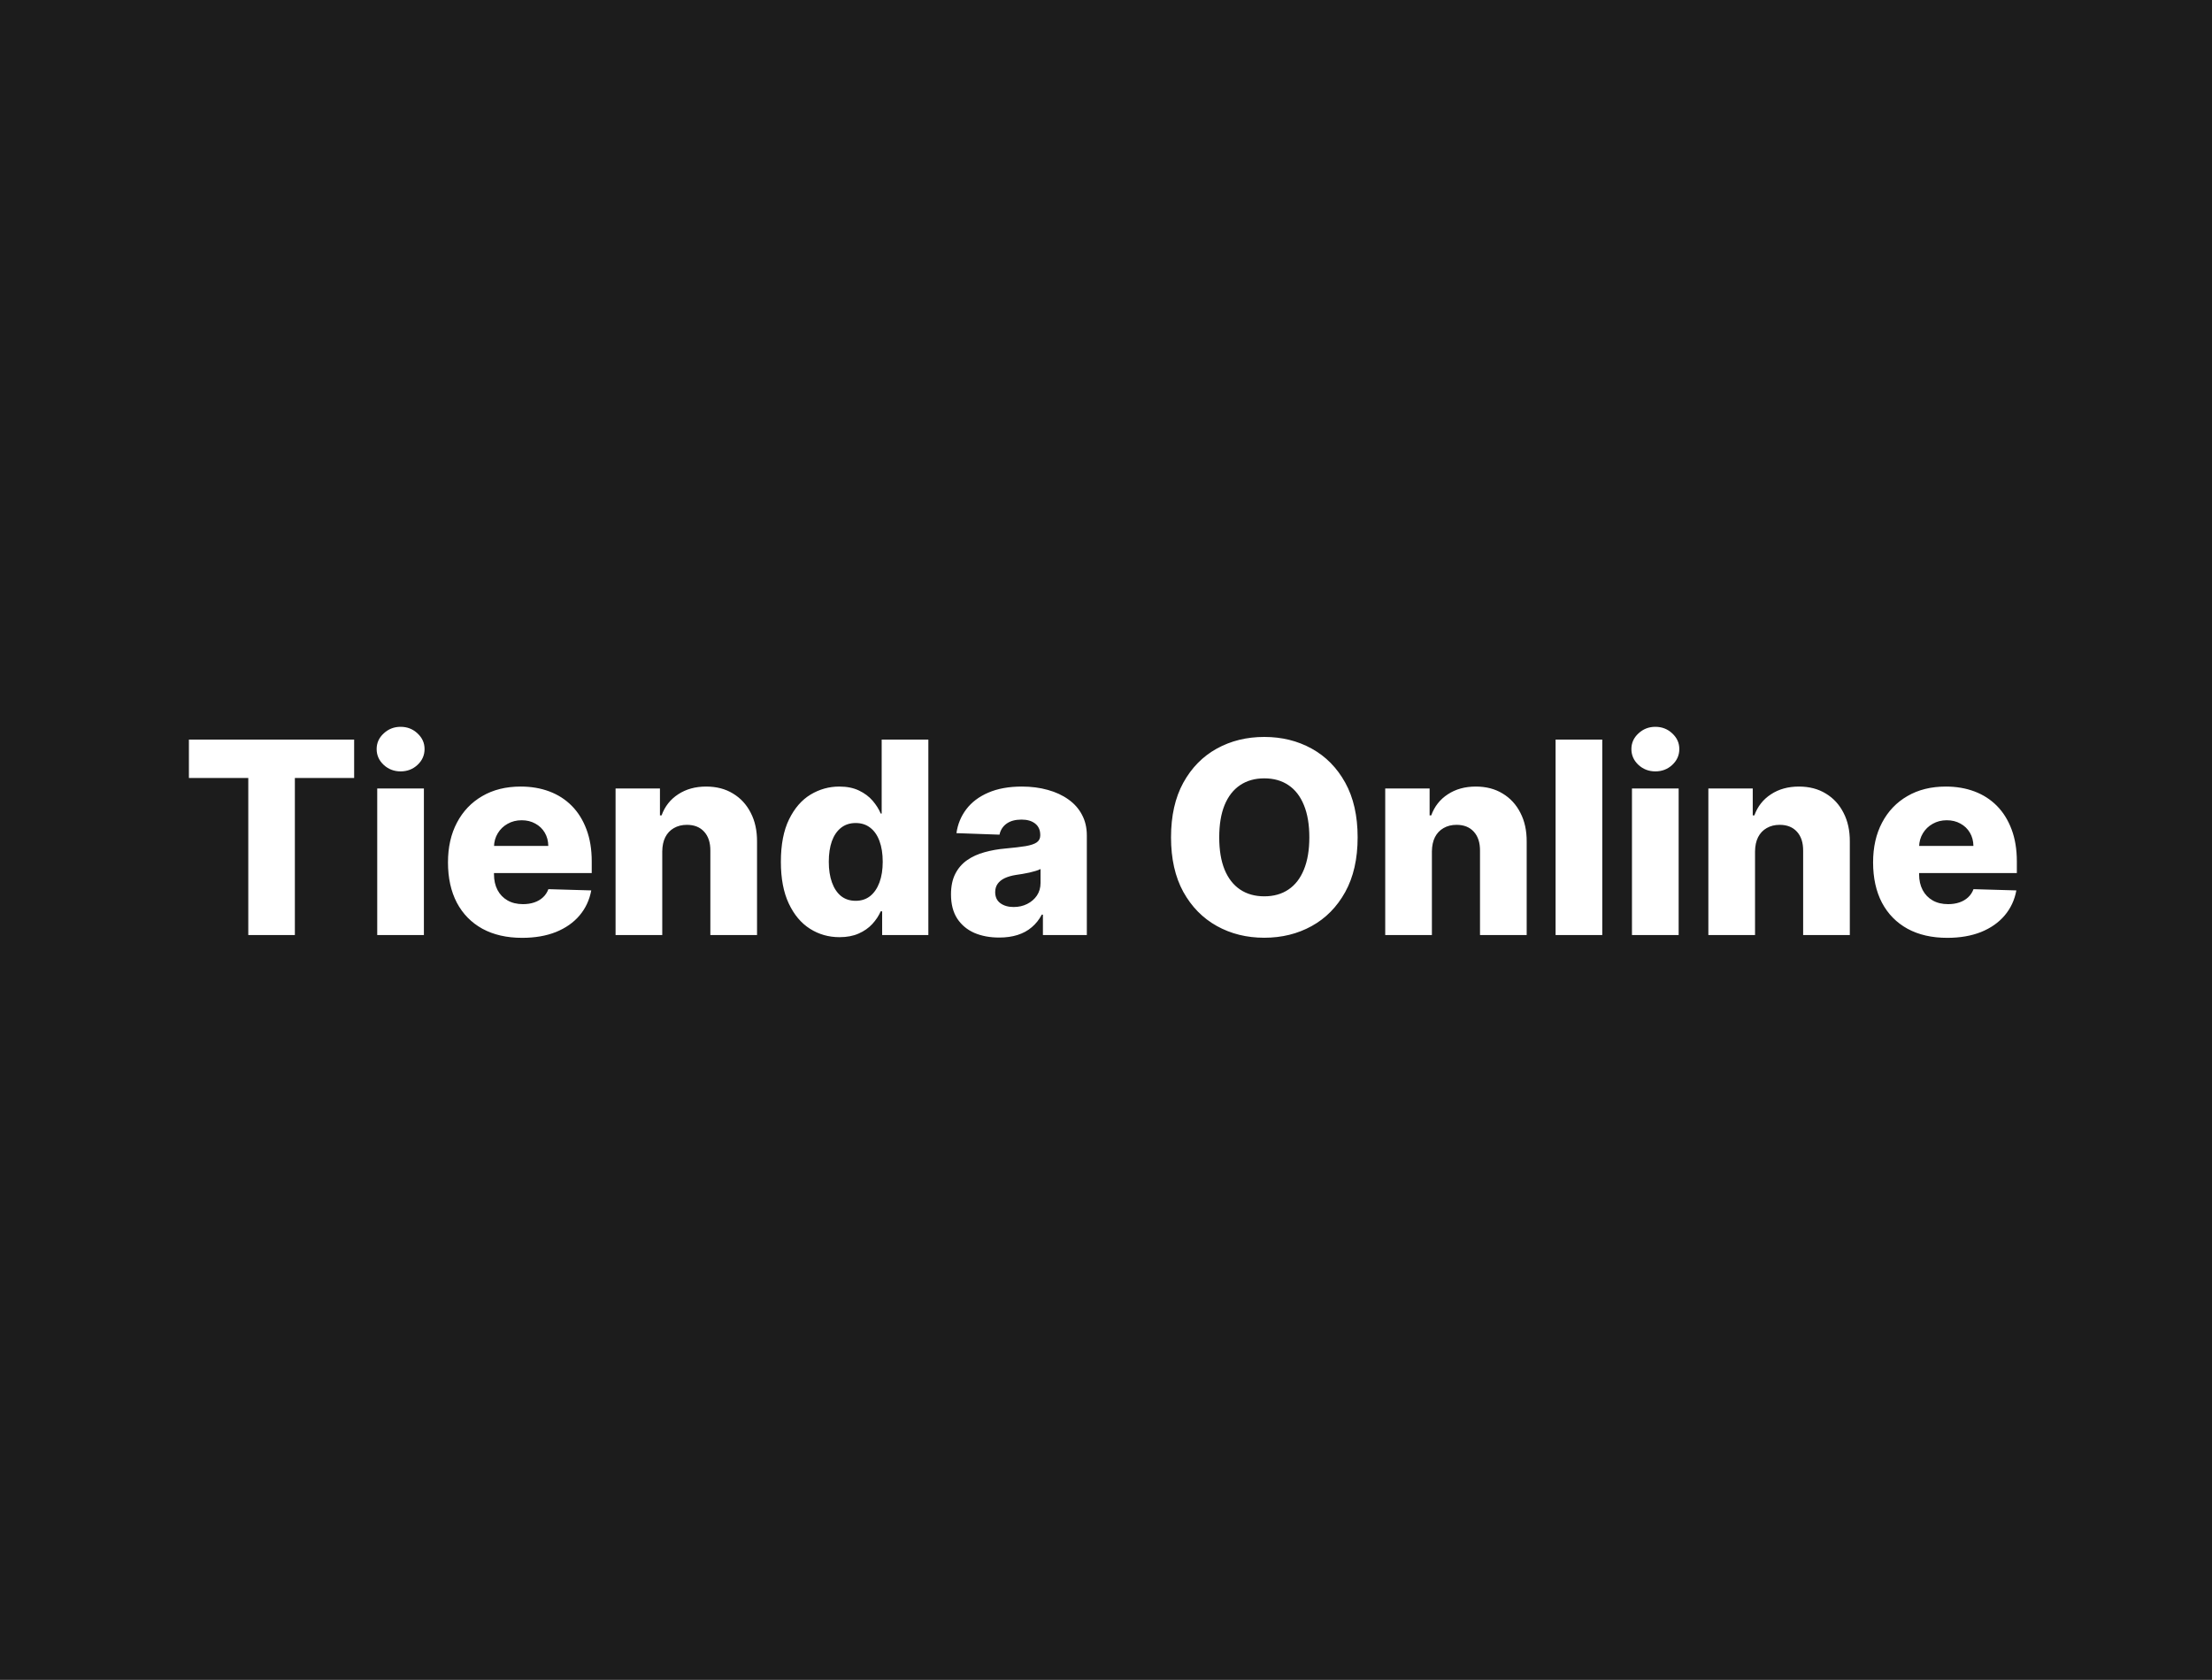 <svg width="395" height="300" viewBox="0 0 395 300" fill="none" xmlns="http://www.w3.org/2000/svg">
<rect x="0" y="0" width="395" height="300" fill="#808080" stroke="none"/>
<rect width="395" height="300" transform="matrix(-1 0 0 1 395 0)" fill="#1C1C1C"/>
<path d="M33.734 138.943V132.091H63.24V138.943H52.655V167H44.337V138.943H33.734ZM67.361 167V140.818H75.696V167H67.361ZM71.537 137.767C70.367 137.767 69.361 137.381 68.52 136.608C67.679 135.824 67.258 134.881 67.258 133.778C67.258 132.687 67.679 131.756 68.52 130.983C69.361 130.199 70.367 129.807 71.537 129.807C72.719 129.807 73.724 130.199 74.554 130.983C75.395 131.756 75.815 132.687 75.815 133.778C75.815 134.881 75.395 135.824 74.554 136.608C73.724 137.381 72.719 137.767 71.537 137.767ZM93.24 167.494C90.501 167.494 88.138 166.955 86.149 165.875C84.172 164.784 82.649 163.233 81.581 161.222C80.524 159.199 79.996 156.795 79.996 154.011C79.996 151.307 80.53 148.943 81.598 146.92C82.666 144.886 84.172 143.307 86.115 142.182C88.058 141.045 90.348 140.477 92.984 140.477C94.848 140.477 96.553 140.767 98.098 141.347C99.644 141.926 100.979 142.784 102.104 143.92C103.229 145.057 104.104 146.46 104.729 148.131C105.354 149.79 105.666 151.693 105.666 153.841V155.92H82.91V151.08H97.91C97.899 150.193 97.689 149.403 97.28 148.71C96.871 148.017 96.308 147.477 95.592 147.091C94.888 146.693 94.075 146.494 93.155 146.494C92.223 146.494 91.388 146.705 90.649 147.125C89.91 147.534 89.325 148.097 88.894 148.812C88.462 149.517 88.234 150.318 88.212 151.216V156.142C88.212 157.21 88.422 158.148 88.842 158.955C89.263 159.75 89.859 160.369 90.632 160.812C91.405 161.256 92.325 161.477 93.394 161.477C94.132 161.477 94.803 161.375 95.405 161.17C96.007 160.966 96.524 160.665 96.956 160.267C97.388 159.869 97.712 159.381 97.928 158.801L105.581 159.023C105.263 160.739 104.564 162.233 103.484 163.506C102.416 164.767 101.013 165.75 99.274 166.455C97.535 167.148 95.524 167.494 93.24 167.494ZM118.259 152.068V167H109.923V140.818H117.849V145.625H118.139C118.719 144.023 119.707 142.767 121.105 141.858C122.503 140.938 124.168 140.477 126.099 140.477C127.94 140.477 129.537 140.892 130.889 141.722C132.253 142.54 133.31 143.687 134.06 145.165C134.821 146.631 135.196 148.347 135.185 150.312V167H126.849V151.949C126.861 150.494 126.491 149.358 125.741 148.54C125.003 147.722 123.974 147.312 122.656 147.312C121.781 147.312 121.009 147.506 120.338 147.892C119.679 148.267 119.168 148.807 118.804 149.511C118.452 150.216 118.27 151.068 118.259 152.068ZM149.908 167.375C147.976 167.375 146.22 166.875 144.641 165.875C143.061 164.875 141.8 163.375 140.857 161.375C139.913 159.375 139.442 156.892 139.442 153.926C139.442 150.847 139.93 148.312 140.908 146.324C141.885 144.335 143.163 142.864 144.743 141.909C146.334 140.955 148.044 140.477 149.874 140.477C151.249 140.477 152.425 140.716 153.402 141.193C154.379 141.659 155.186 142.261 155.822 143C156.459 143.739 156.942 144.506 157.271 145.301H157.442V132.091H165.777V167H157.527V162.756H157.271C156.919 163.562 156.419 164.318 155.771 165.023C155.124 165.727 154.311 166.295 153.334 166.727C152.368 167.159 151.226 167.375 149.908 167.375ZM152.805 160.881C153.817 160.881 154.68 160.597 155.396 160.028C156.112 159.449 156.663 158.636 157.05 157.591C157.436 156.545 157.629 155.318 157.629 153.909C157.629 152.477 157.436 151.244 157.05 150.21C156.675 149.176 156.124 148.381 155.396 147.824C154.68 147.267 153.817 146.989 152.805 146.989C151.771 146.989 150.896 147.273 150.18 147.841C149.464 148.409 148.919 149.21 148.544 150.244C148.18 151.278 147.999 152.5 147.999 153.909C147.999 155.318 148.186 156.545 148.561 157.591C148.936 158.636 149.476 159.449 150.18 160.028C150.896 160.597 151.771 160.881 152.805 160.881ZM178.429 167.443C176.759 167.443 175.276 167.165 173.98 166.608C172.696 166.04 171.679 165.187 170.929 164.051C170.19 162.903 169.821 161.466 169.821 159.739C169.821 158.284 170.077 157.057 170.588 156.057C171.099 155.057 171.804 154.244 172.702 153.619C173.599 152.994 174.634 152.523 175.804 152.205C176.974 151.875 178.224 151.653 179.554 151.54C181.043 151.403 182.241 151.261 183.151 151.114C184.06 150.955 184.719 150.733 185.128 150.449C185.548 150.153 185.759 149.739 185.759 149.205V149.119C185.759 148.244 185.457 147.568 184.855 147.091C184.253 146.614 183.44 146.375 182.418 146.375C181.315 146.375 180.429 146.614 179.759 147.091C179.088 147.568 178.662 148.227 178.48 149.068L170.793 148.795C171.02 147.205 171.605 145.784 172.548 144.534C173.503 143.273 174.81 142.284 176.469 141.568C178.139 140.841 180.145 140.477 182.486 140.477C184.156 140.477 185.696 140.676 187.105 141.074C188.514 141.46 189.741 142.028 190.787 142.778C191.832 143.517 192.639 144.426 193.207 145.506C193.787 146.585 194.077 147.818 194.077 149.205V167H186.236V163.352H186.031C185.565 164.239 184.969 164.989 184.241 165.602C183.526 166.216 182.679 166.676 181.702 166.983C180.736 167.29 179.645 167.443 178.429 167.443ZM181.003 161.989C181.901 161.989 182.707 161.807 183.423 161.443C184.151 161.08 184.73 160.58 185.162 159.943C185.594 159.295 185.81 158.545 185.81 157.693V155.205C185.571 155.33 185.281 155.443 184.94 155.545C184.611 155.648 184.247 155.744 183.849 155.835C183.452 155.926 183.043 156.006 182.622 156.074C182.202 156.142 181.798 156.205 181.412 156.261C180.628 156.386 179.957 156.58 179.401 156.841C178.855 157.102 178.435 157.443 178.139 157.864C177.855 158.273 177.713 158.761 177.713 159.33C177.713 160.193 178.02 160.852 178.634 161.307C179.259 161.761 180.048 161.989 181.003 161.989ZM242.435 149.545C242.435 153.386 241.696 156.642 240.219 159.312C238.741 161.983 236.741 164.011 234.219 165.398C231.707 166.784 228.889 167.477 225.764 167.477C222.628 167.477 219.804 166.778 217.293 165.381C214.781 163.983 212.787 161.955 211.31 159.295C209.844 156.625 209.111 153.375 209.111 149.545C209.111 145.705 209.844 142.449 211.31 139.778C212.787 137.108 214.781 135.08 217.293 133.693C219.804 132.307 222.628 131.614 225.764 131.614C228.889 131.614 231.707 132.307 234.219 133.693C236.741 135.08 238.741 137.108 240.219 139.778C241.696 142.449 242.435 145.705 242.435 149.545ZM233.81 149.545C233.81 147.273 233.486 145.352 232.838 143.784C232.202 142.216 231.281 141.028 230.077 140.222C228.884 139.415 227.446 139.011 225.764 139.011C224.094 139.011 222.656 139.415 221.452 140.222C220.247 141.028 219.321 142.216 218.673 143.784C218.037 145.352 217.719 147.273 217.719 149.545C217.719 151.818 218.037 153.739 218.673 155.307C219.321 156.875 220.247 158.062 221.452 158.869C222.656 159.676 224.094 160.08 225.764 160.08C227.446 160.08 228.884 159.676 230.077 158.869C231.281 158.062 232.202 156.875 232.838 155.307C233.486 153.739 233.81 151.818 233.81 149.545ZM255.696 152.068V167H247.361V140.818H255.287V145.625H255.577C256.156 144.023 257.145 142.767 258.543 141.858C259.94 140.938 261.605 140.477 263.537 140.477C265.378 140.477 266.974 140.892 268.327 141.722C269.69 142.54 270.747 143.687 271.497 145.165C272.259 146.631 272.634 148.347 272.622 150.312V167H264.287V151.949C264.298 150.494 263.929 149.358 263.179 148.54C262.44 147.722 261.412 147.312 260.094 147.312C259.219 147.312 258.446 147.506 257.776 147.892C257.116 148.267 256.605 148.807 256.241 149.511C255.889 150.216 255.707 151.068 255.696 152.068ZM286.118 132.091V167H277.783V132.091H286.118ZM291.423 167V140.818H299.759V167H291.423ZM295.599 137.767C294.429 137.767 293.423 137.381 292.582 136.608C291.741 135.824 291.321 134.881 291.321 133.778C291.321 132.687 291.741 131.756 292.582 130.983C293.423 130.199 294.429 129.807 295.599 129.807C296.781 129.807 297.787 130.199 298.616 130.983C299.457 131.756 299.878 132.687 299.878 133.778C299.878 134.881 299.457 135.824 298.616 136.608C297.787 137.381 296.781 137.767 295.599 137.767ZM313.399 152.068V167H305.064V140.818H312.99V145.625H313.28C313.859 144.023 314.848 142.767 316.246 141.858C317.643 140.938 319.308 140.477 321.24 140.477C323.081 140.477 324.678 140.892 326.03 141.722C327.393 142.54 328.45 143.687 329.2 145.165C329.962 146.631 330.337 148.347 330.325 150.312V167H321.99V151.949C322.001 150.494 321.632 149.358 320.882 148.54C320.143 147.722 319.115 147.312 317.797 147.312C316.922 147.312 316.149 147.506 315.479 147.892C314.82 148.267 314.308 148.807 313.945 149.511C313.592 150.216 313.411 151.068 313.399 152.068ZM347.724 167.494C344.986 167.494 342.622 166.955 340.634 165.875C338.656 164.784 337.134 163.233 336.065 161.222C335.009 159.199 334.48 156.795 334.48 154.011C334.48 151.307 335.014 148.943 336.082 146.92C337.151 144.886 338.656 143.307 340.599 142.182C342.543 141.045 344.832 140.477 347.469 140.477C349.332 140.477 351.037 140.767 352.582 141.347C354.128 141.926 355.463 142.784 356.588 143.92C357.713 145.057 358.588 146.46 359.213 148.131C359.838 149.79 360.151 151.693 360.151 153.841V155.92H337.395V151.08H352.395C352.384 150.193 352.173 149.403 351.764 148.71C351.355 148.017 350.793 147.477 350.077 147.091C349.372 146.693 348.56 146.494 347.639 146.494C346.707 146.494 345.872 146.705 345.134 147.125C344.395 147.534 343.81 148.097 343.378 148.812C342.946 149.517 342.719 150.318 342.696 151.216V156.142C342.696 157.21 342.906 158.148 343.327 158.955C343.747 159.75 344.344 160.369 345.116 160.812C345.889 161.256 346.81 161.477 347.878 161.477C348.616 161.477 349.287 161.375 349.889 161.17C350.491 160.966 351.009 160.665 351.44 160.267C351.872 159.869 352.196 159.381 352.412 158.801L360.065 159.023C359.747 160.739 359.048 162.233 357.969 163.506C356.901 164.767 355.497 165.75 353.759 166.455C352.02 167.148 350.009 167.494 347.724 167.494Z" fill="white"/>
</svg>
